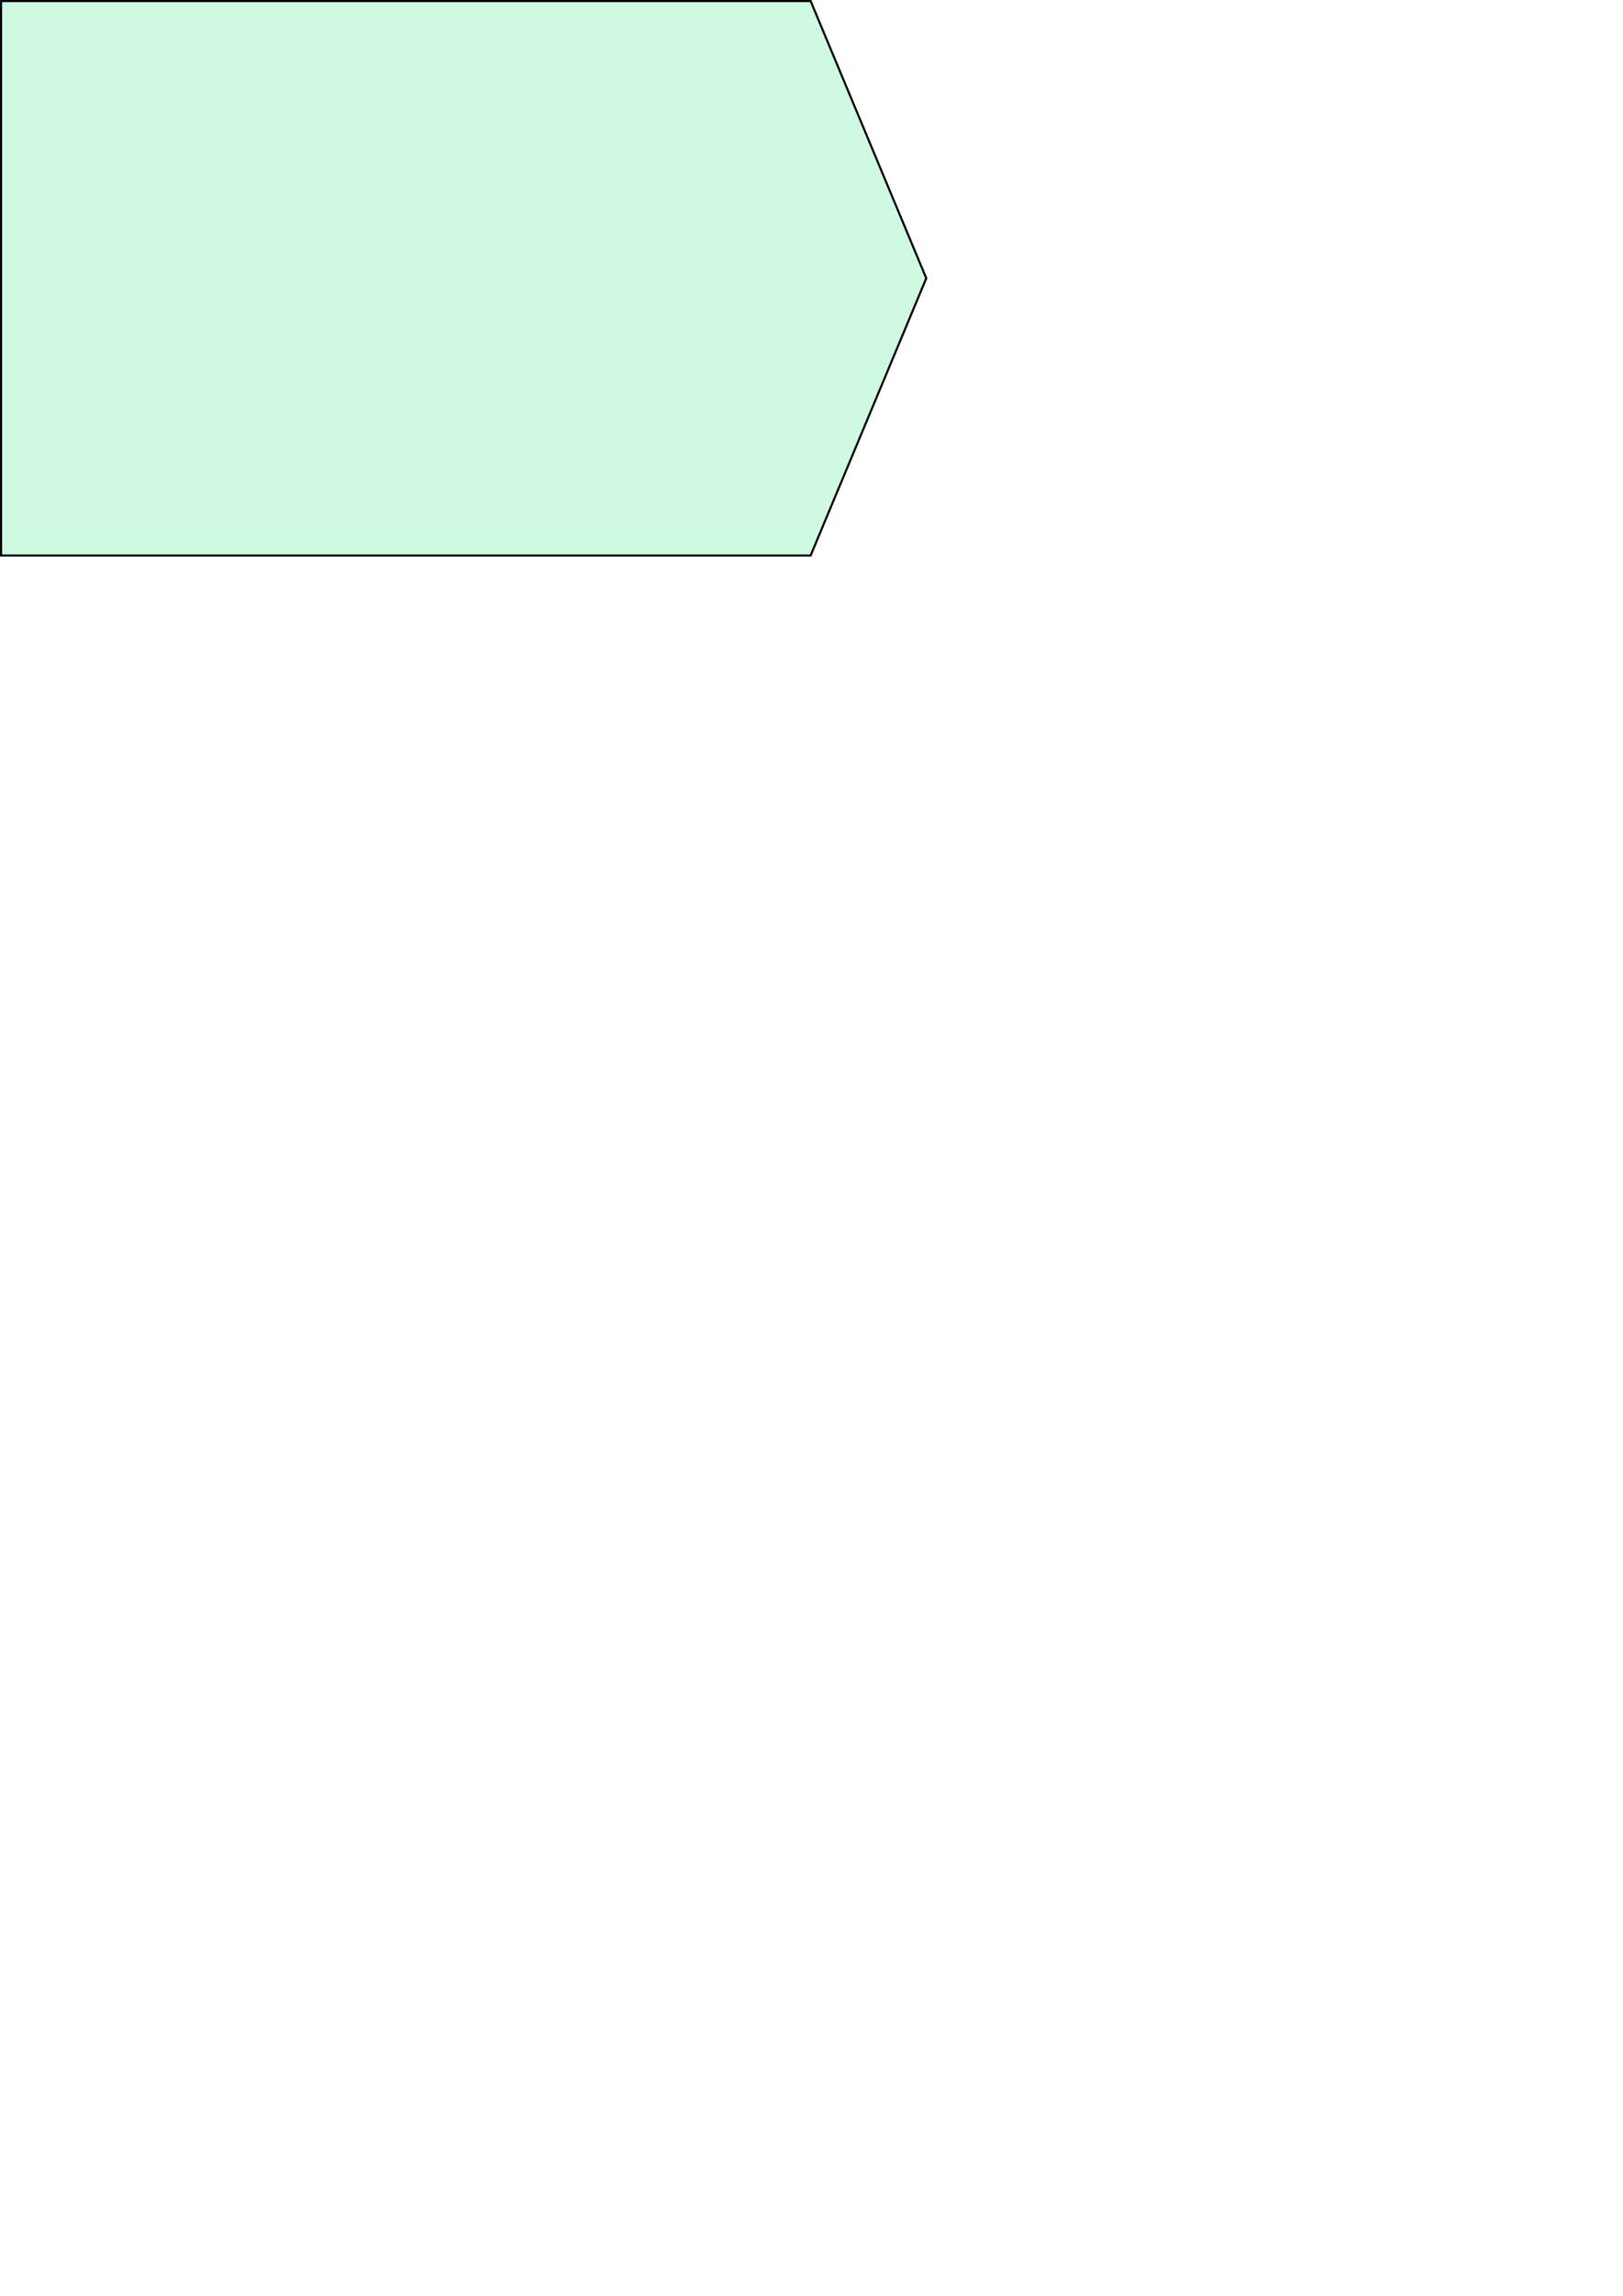 <?xml version="1.0" encoding="UTF-8" standalone="no"?>
<svg
   xmlns:dc="http://purl.org/dc/elements/1.1/"
   xmlns:cc="http://creativecommons.org/ns#"
   xmlns:rdf="http://www.w3.org/1999/02/22-rdf-syntax-ns#"
   xmlns:svg="http://www.w3.org/2000/svg"
   xmlns="http://www.w3.org/2000/svg"
   id="svg1753"
   version="1.1"
   viewBox="0 0 210 297"
   height="297mm"
   width="210mm">
  <defs
     id="defs1747" />
  <g
     id="layer1">
    <path
       id="path2322"
       d="M 0.137,71.863 H 104.888 L 119.852,36 104.888,0.137 H 0.137 Z"
       style="fill:#00e161;fill-opacity:0.19;stroke:#000000;stroke-width:0.273px;stroke-linecap:butt;stroke-linejoin:miter;stroke-opacity:1" />
  </g>
</svg>
